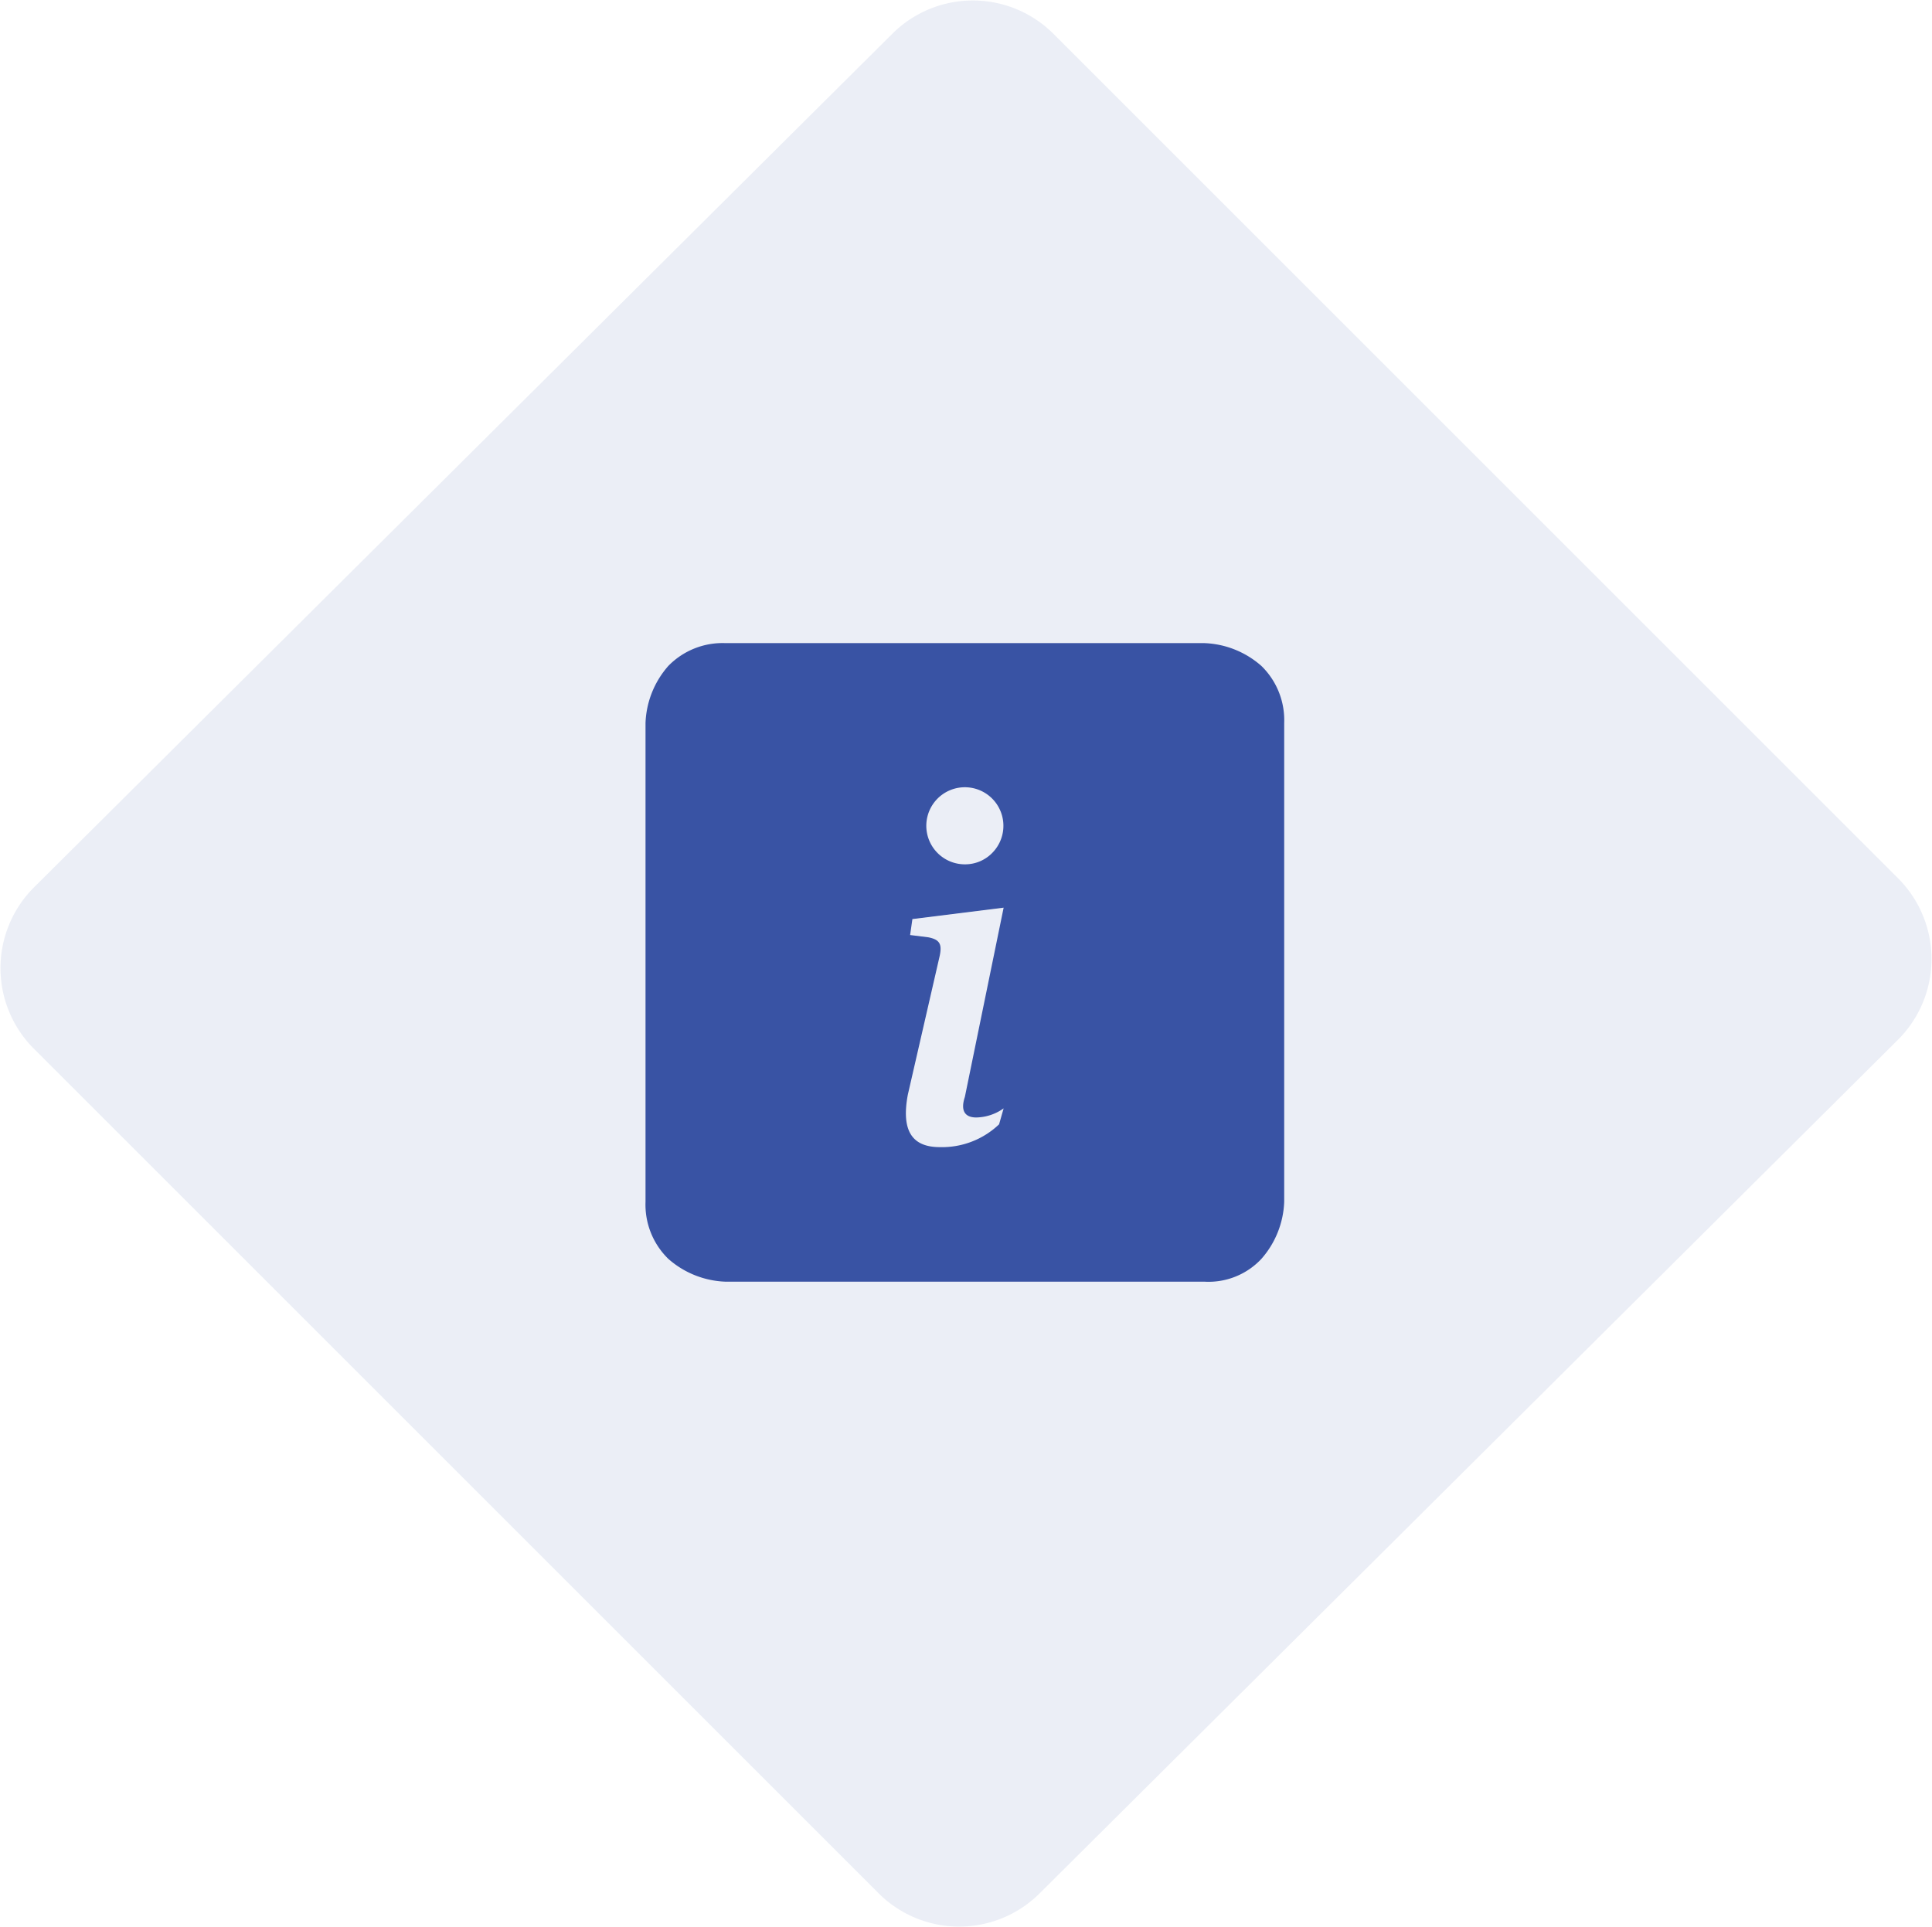 <svg xmlns="http://www.w3.org/2000/svg" viewBox="0 0 84.7 84.5"><defs><style>.cls-1{fill:#3954a3;opacity:0.1;isolation:isolate;}.cls-2{fill:#3953a4;}</style></defs><title>Asset 11dots</title><g id="Layer_2" data-name="Layer 2"><g id="Layer_1-2" data-name="Layer 1"><path class="cls-1" d="M46.2,1.5l37,37a5,5,0,0,1,0,7.1L45.6,83a5,5,0,0,1-7.1,0L1.5,46a5,5,0,0,1,0-7.1L39.1,1.5A5,5,0,0,1,46.2,1.5Z"/><path class="cls-2" d="M28.3,31.7a4,4,0,0,1,1-2.5,3.32,3.32,0,0,1,2.5-1h21a4,4,0,0,1,2.5,1,3.32,3.32,0,0,1,1,2.5v21a4,4,0,0,1-1,2.5,3.17,3.17,0,0,1-2.5,1h-21a4,4,0,0,1-2.5-1,3.32,3.32,0,0,1-1-2.5ZM44,39.8l-4,.5-.1.7.8.1c.5.1.6.3.5.8L39.8,48c-.3,1.6.2,2.3,1.4,2.3a3.62,3.62,0,0,0,2.6-1l.2-.7a2.13,2.13,0,0,1-1.2.4c-.5,0-.7-.3-.5-.9Zm-1.7-1.9a1.66,1.66,0,0,0,1.2-.5,1.69,1.69,0,1,0-1.2.5Z"/></g></g></svg>